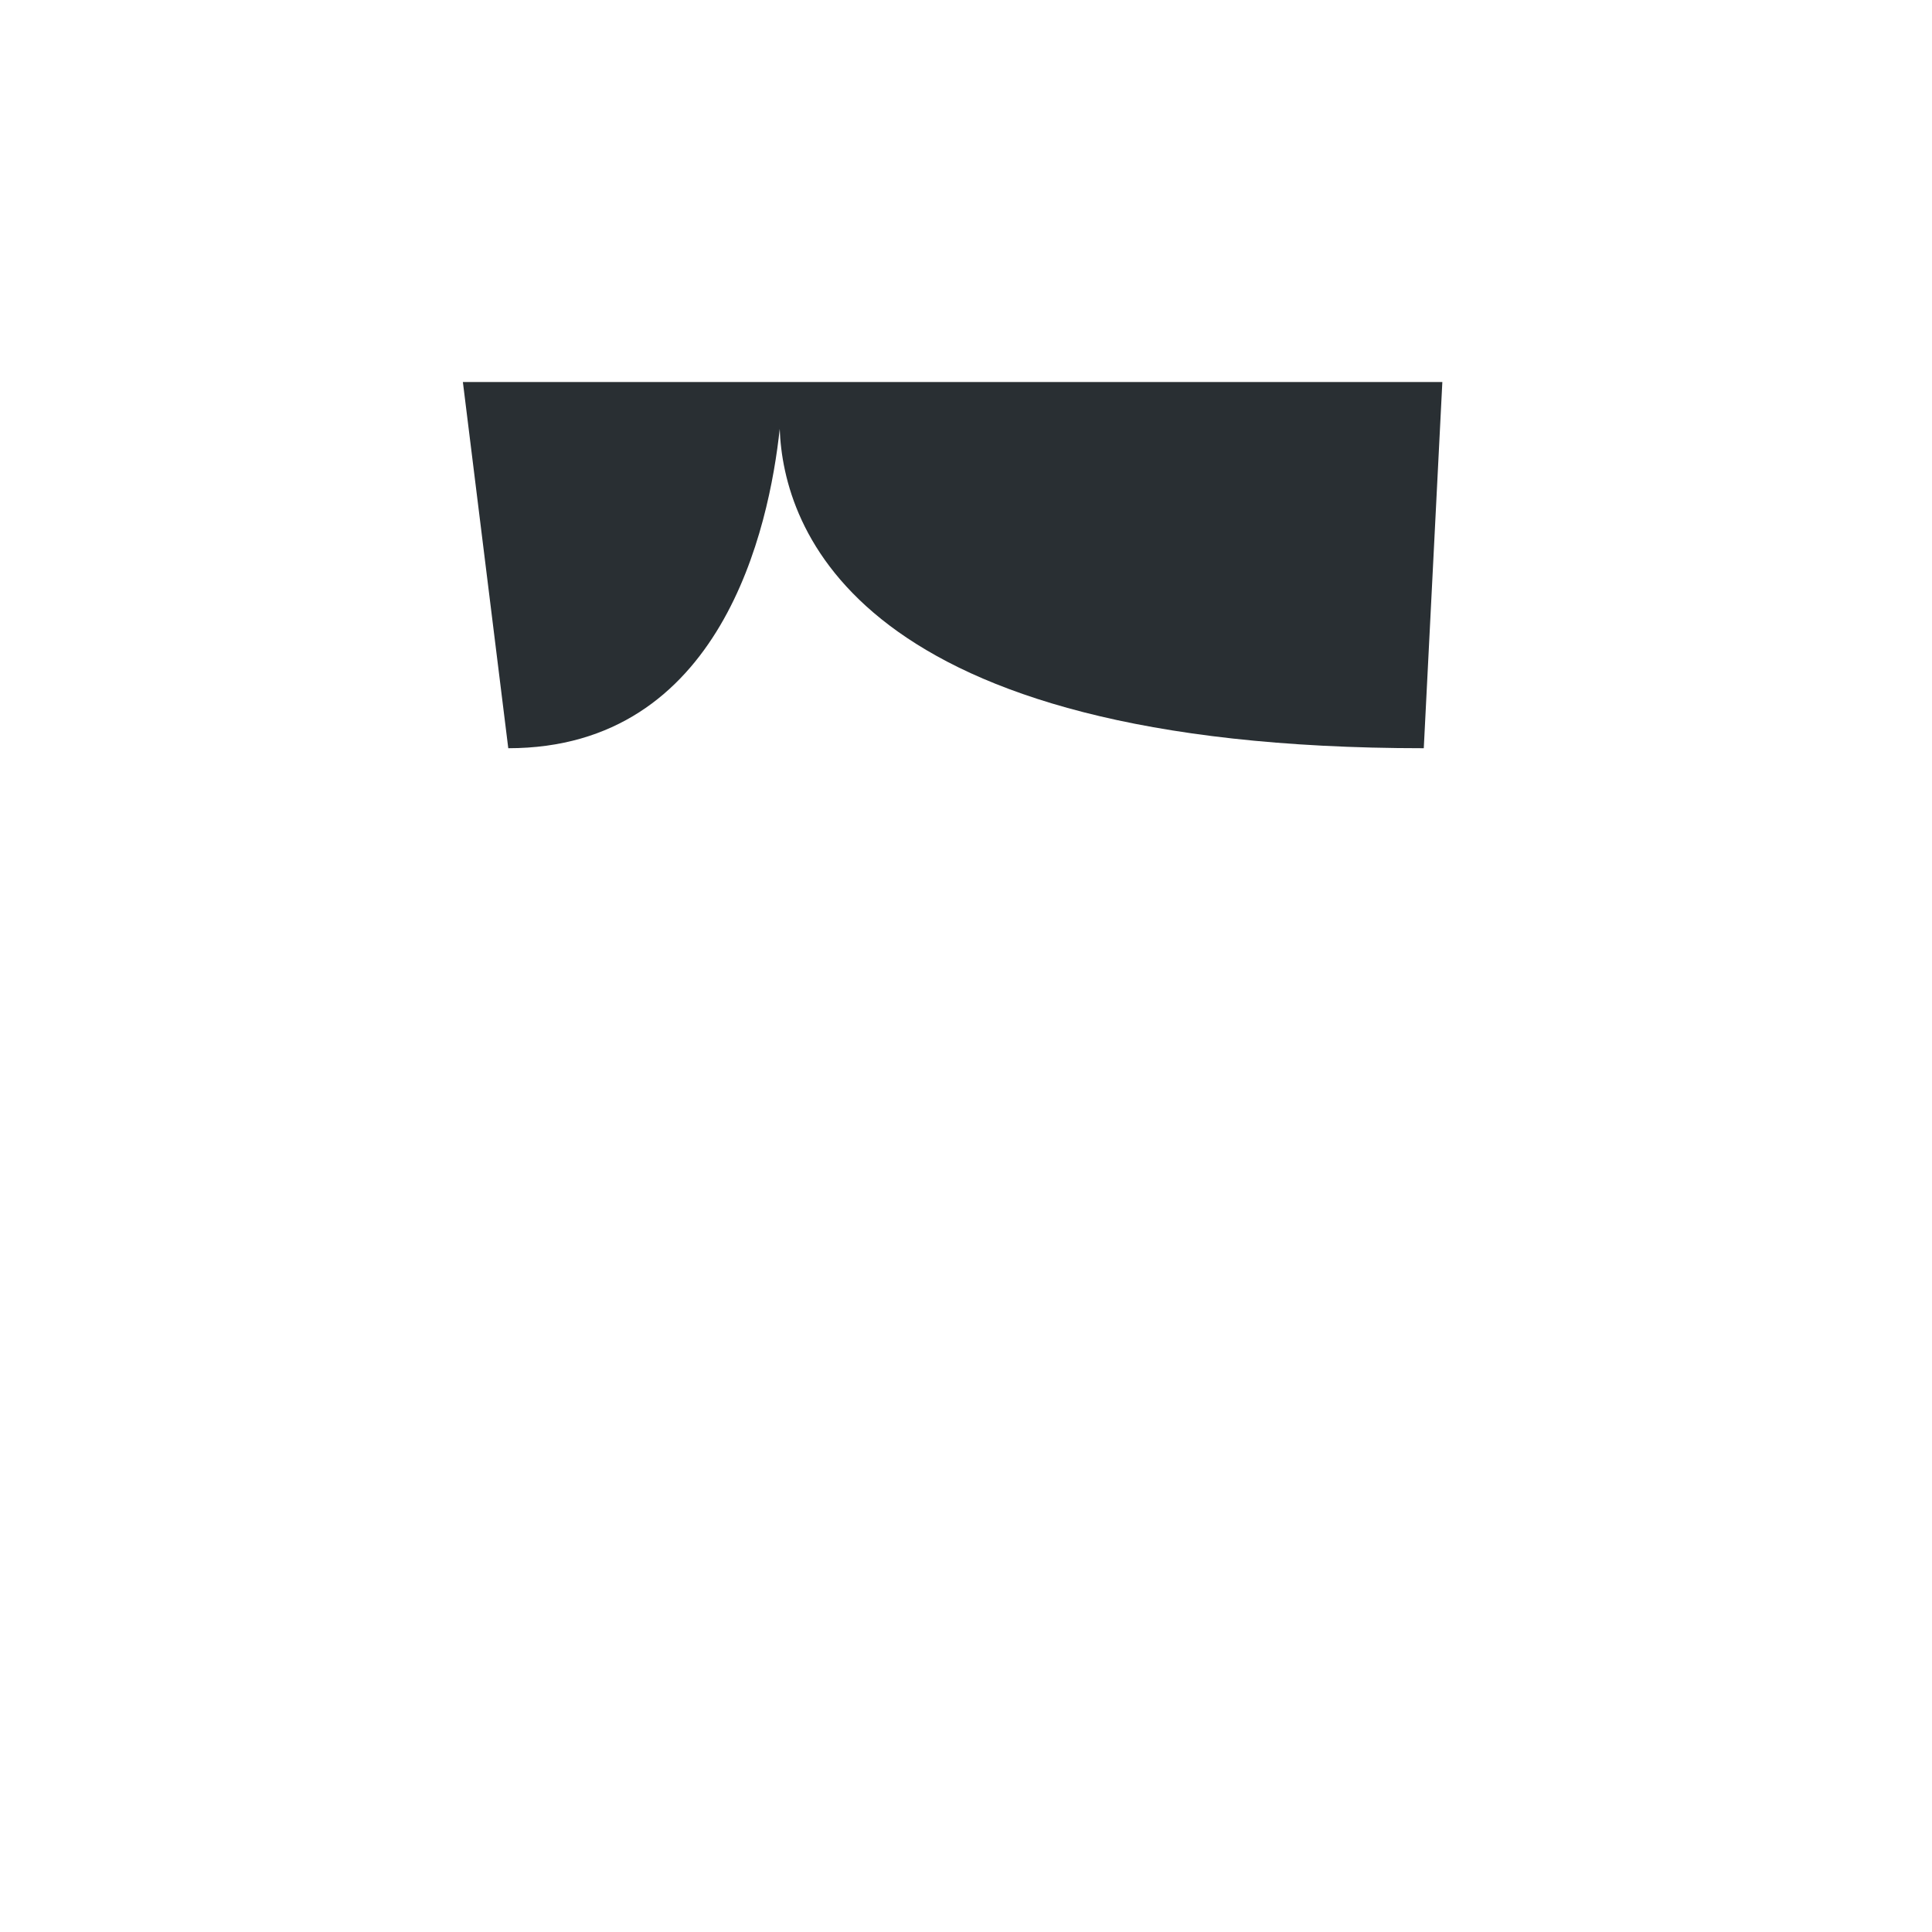 <svg xmlns="http://www.w3.org/2000/svg" viewBox="0 0 36 36">
  <path fill="#292F33" d="M8.625 7.118l.846 6.824c3.98 0 4.861-4.115 5.058-5.95.067 1.835 1.389 5.95 12.001 5.95l.346-6.824H8.625z"/>
</svg>

